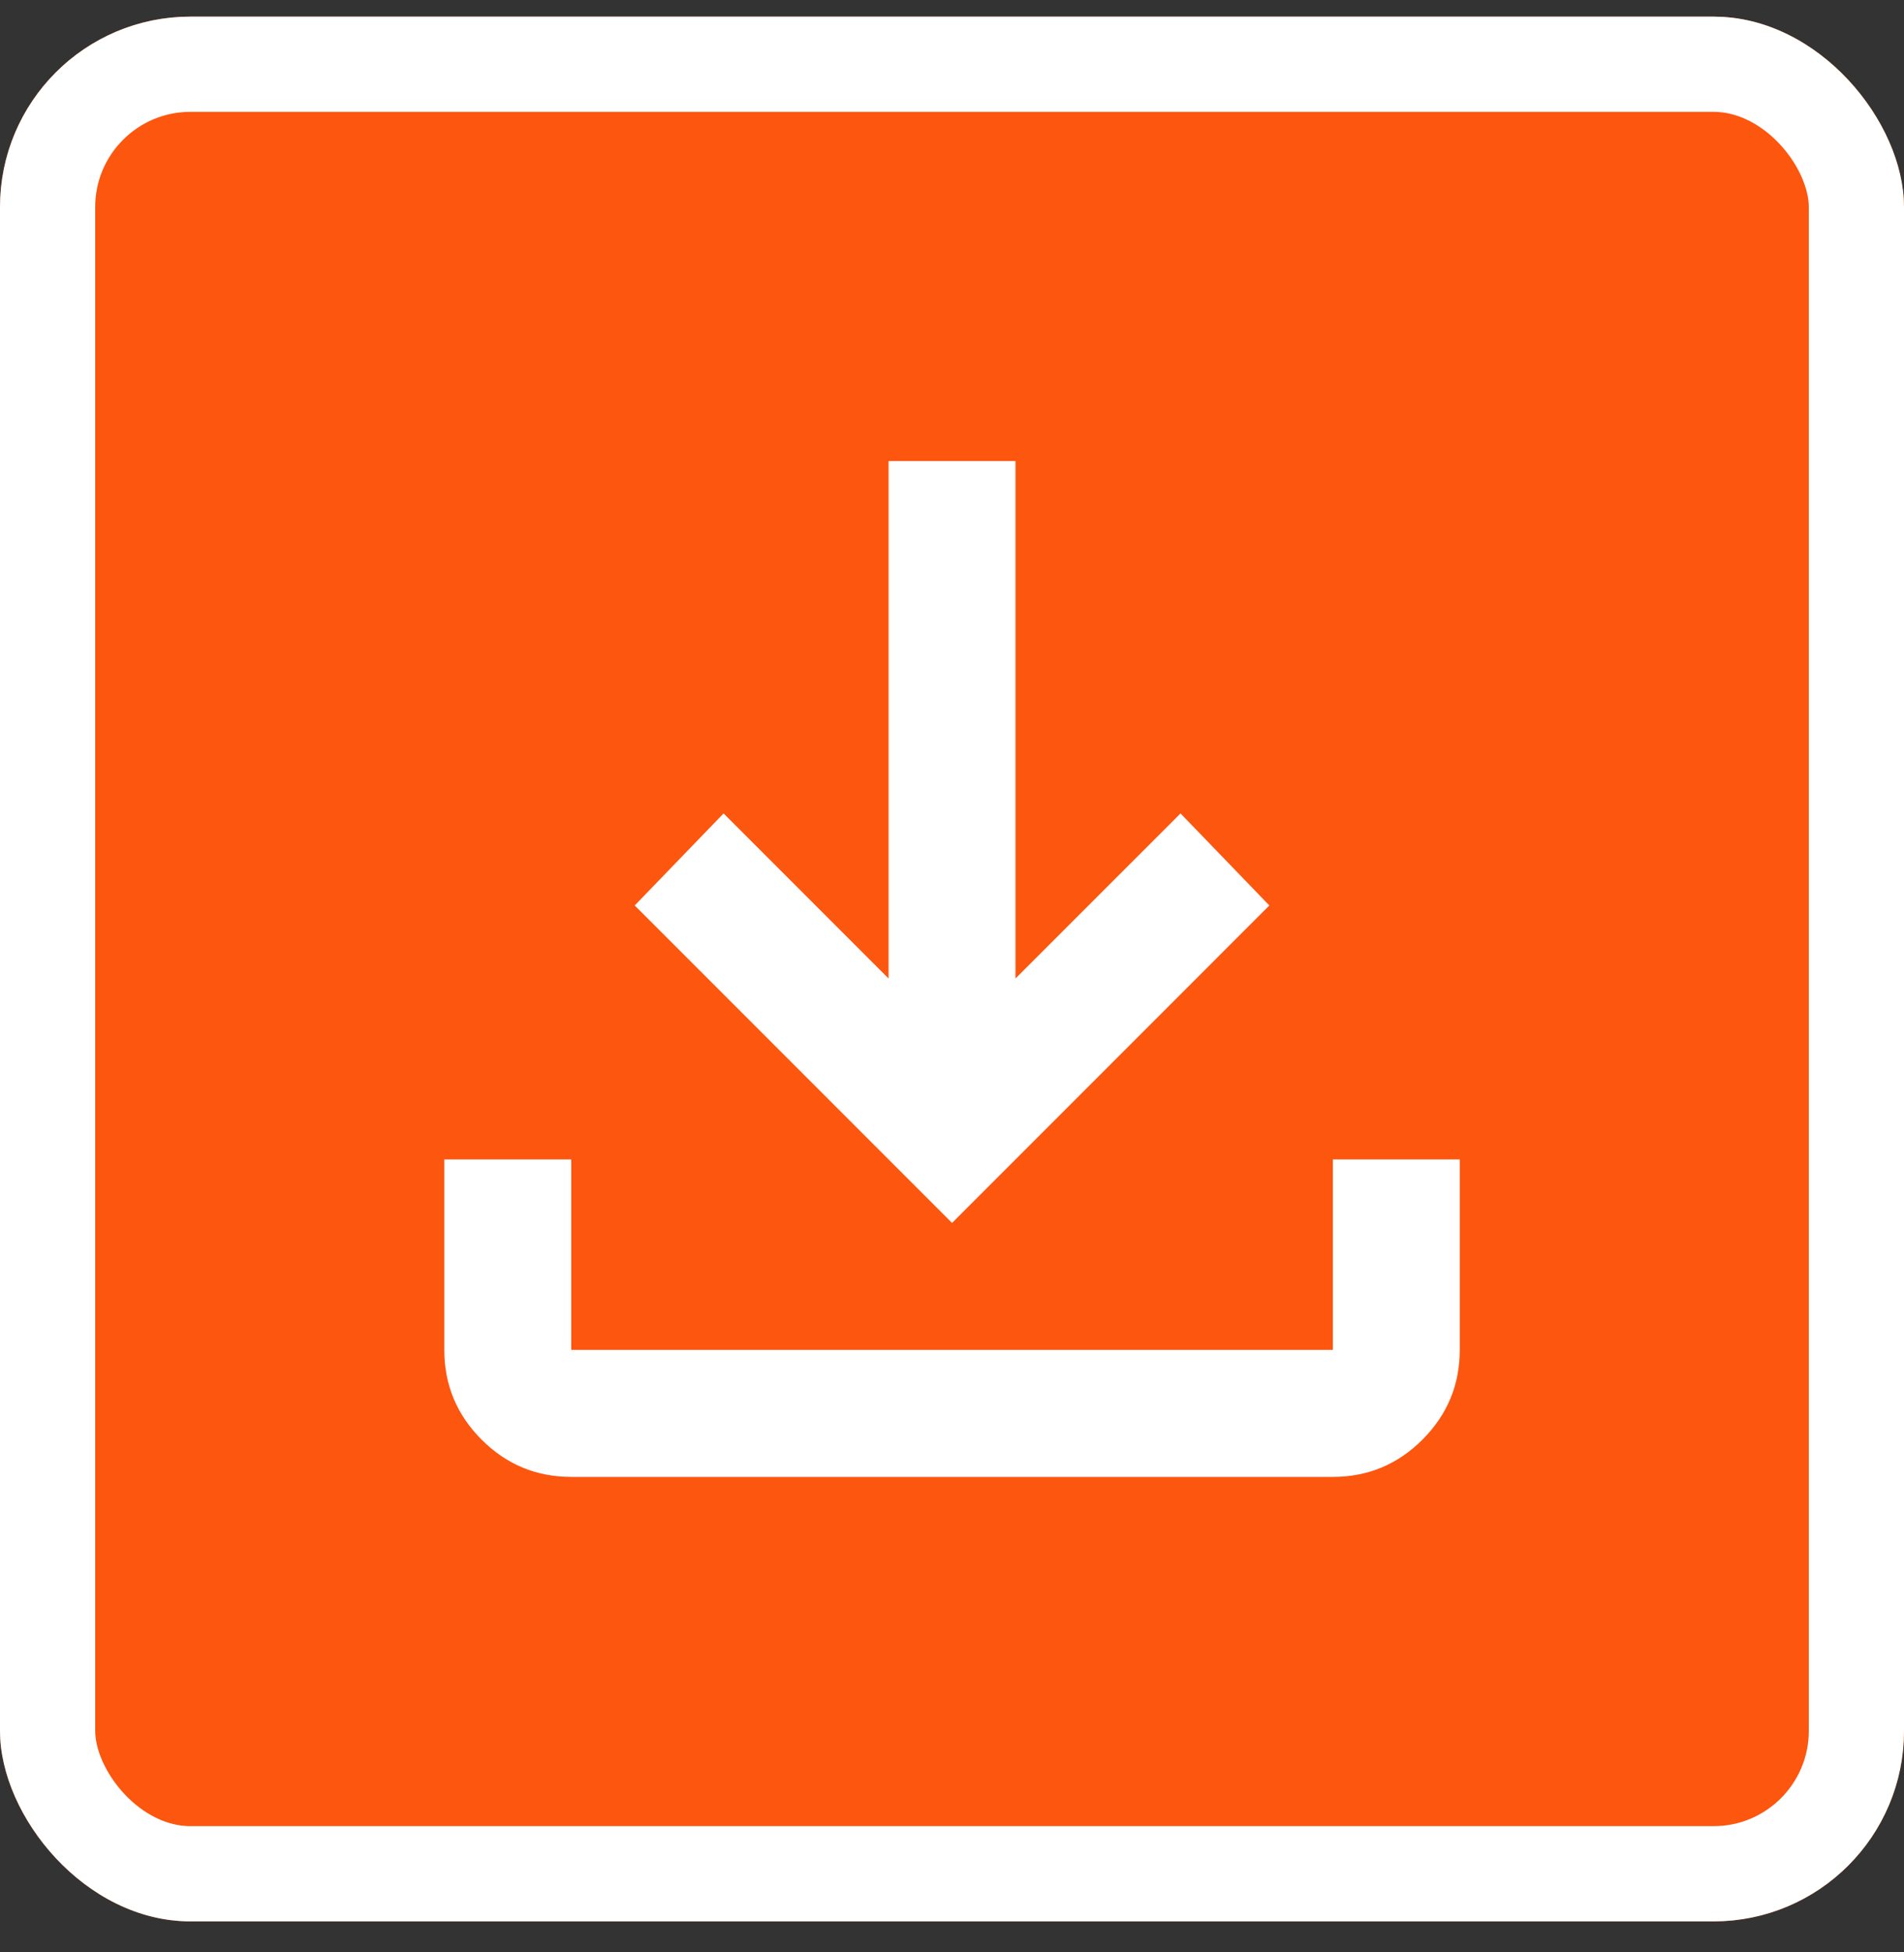 <svg width="40" height="41" viewBox="0 0 40 41" fill="none" xmlns="http://www.w3.org/2000/svg">
<rect x="0" y="0" width="40" height="41" fill="#333333" stroke="none"/>
<g clip-path="url(#clip0_755_5040)">
<rect y="0.349" width="40" height="40" rx="4" fill="#FC560F"/>
<rect x="1" y="1.349" width="38" height="38" rx="3" fill="#FC560F" stroke="white" stroke-width="2"/>
<mask id="mask0_755_5040" style="mask-type:alpha" maskUnits="userSpaceOnUse" x="4" y="4" width="32" height="33">
<rect x="4" y="4.349" width="32" height="32" fill="#D9D9D9"/>
</mask>
<g mask="url(#mask0_755_5040)">
<path d="M20.001 25.682L13.334 19.015L15.201 17.082L18.667 20.548V9.682H21.334V20.548L24.801 17.082L26.667 19.015L20.001 25.682ZM12.001 31.015C11.267 31.015 10.639 30.754 10.117 30.232C9.595 29.709 9.334 29.082 9.334 28.348V24.348H12.001V28.348H28.001V24.348H30.667V28.348C30.667 29.082 30.406 29.709 29.884 30.232C29.362 30.754 28.734 31.015 28.001 31.015H12.001Z" fill="white"/>
</g>
</g>
<defs>
<clipPath id="clip0_755_5040">
<rect y="0.349" width="40" height="40" rx="4" fill="white"/>
</clipPath>
</defs>
</svg>
